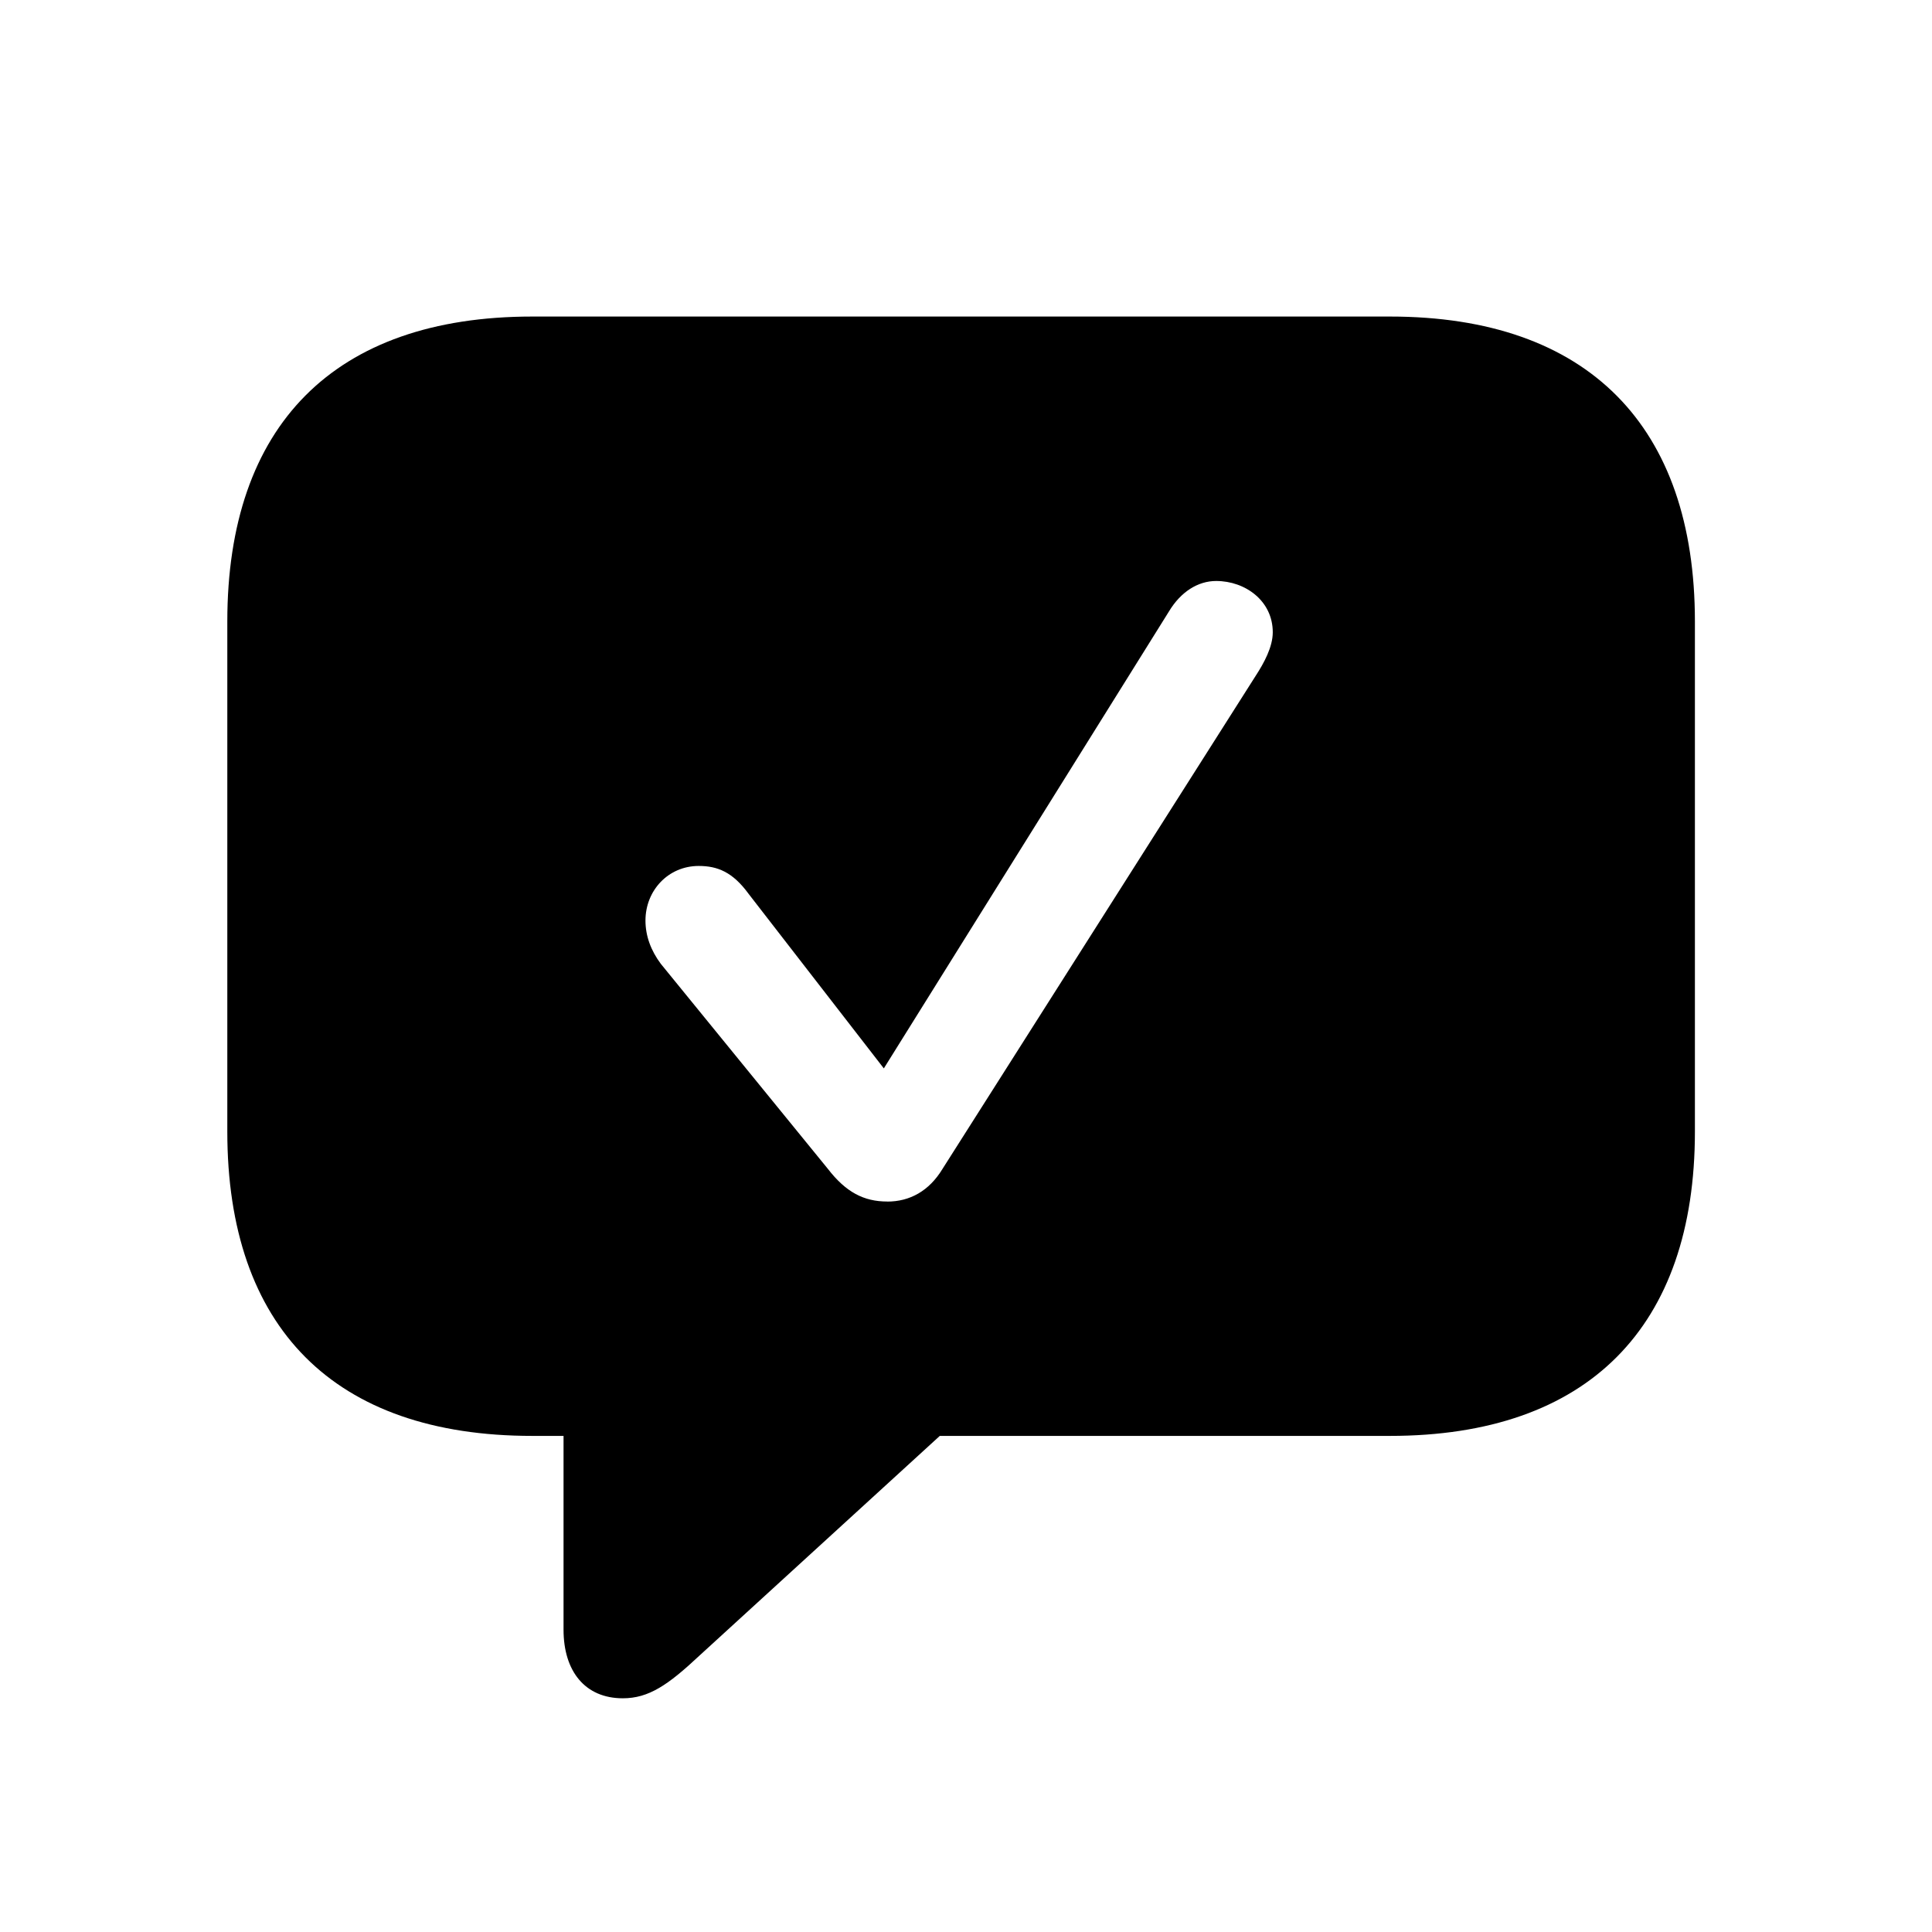 <!-- Generated by IcoMoon.io -->
<svg version="1.1" xmlns="http://www.w3.org/2000/svg" width="32" height="32" viewBox="0 0 32 32">
<title>checkmark-bubble-fill</title>
<path d="M10.316 28.129c0.43 0 0.75-0.221 1.268-0.706l3.982-3.64h7.456c3.287 0 5.051-1.809 5.051-5.040v-8.449c0-3.232-1.765-5.051-5.051-5.051h-14.206c-3.287 0-5.051 1.809-5.051 5.051v8.449c0 3.243 1.765 5.040 5.051 5.040h0.518v3.21c0 0.684 0.353 1.136 0.982 1.136zM14.695 19.901c-0.386 0-0.684-0.154-0.982-0.54l-2.768-3.397c-0.165-0.221-0.254-0.463-0.254-0.717 0-0.496 0.375-0.904 0.882-0.904 0.309 0 0.562 0.099 0.827 0.463l2.239 2.89 4.721-7.566c0.198-0.331 0.485-0.507 0.783-0.507 0.485 0 0.938 0.331 0.938 0.849 0 0.243-0.143 0.507-0.287 0.728l-5.184 8.162c-0.221 0.364-0.54 0.54-0.915 0.54z"></path>
</svg>
